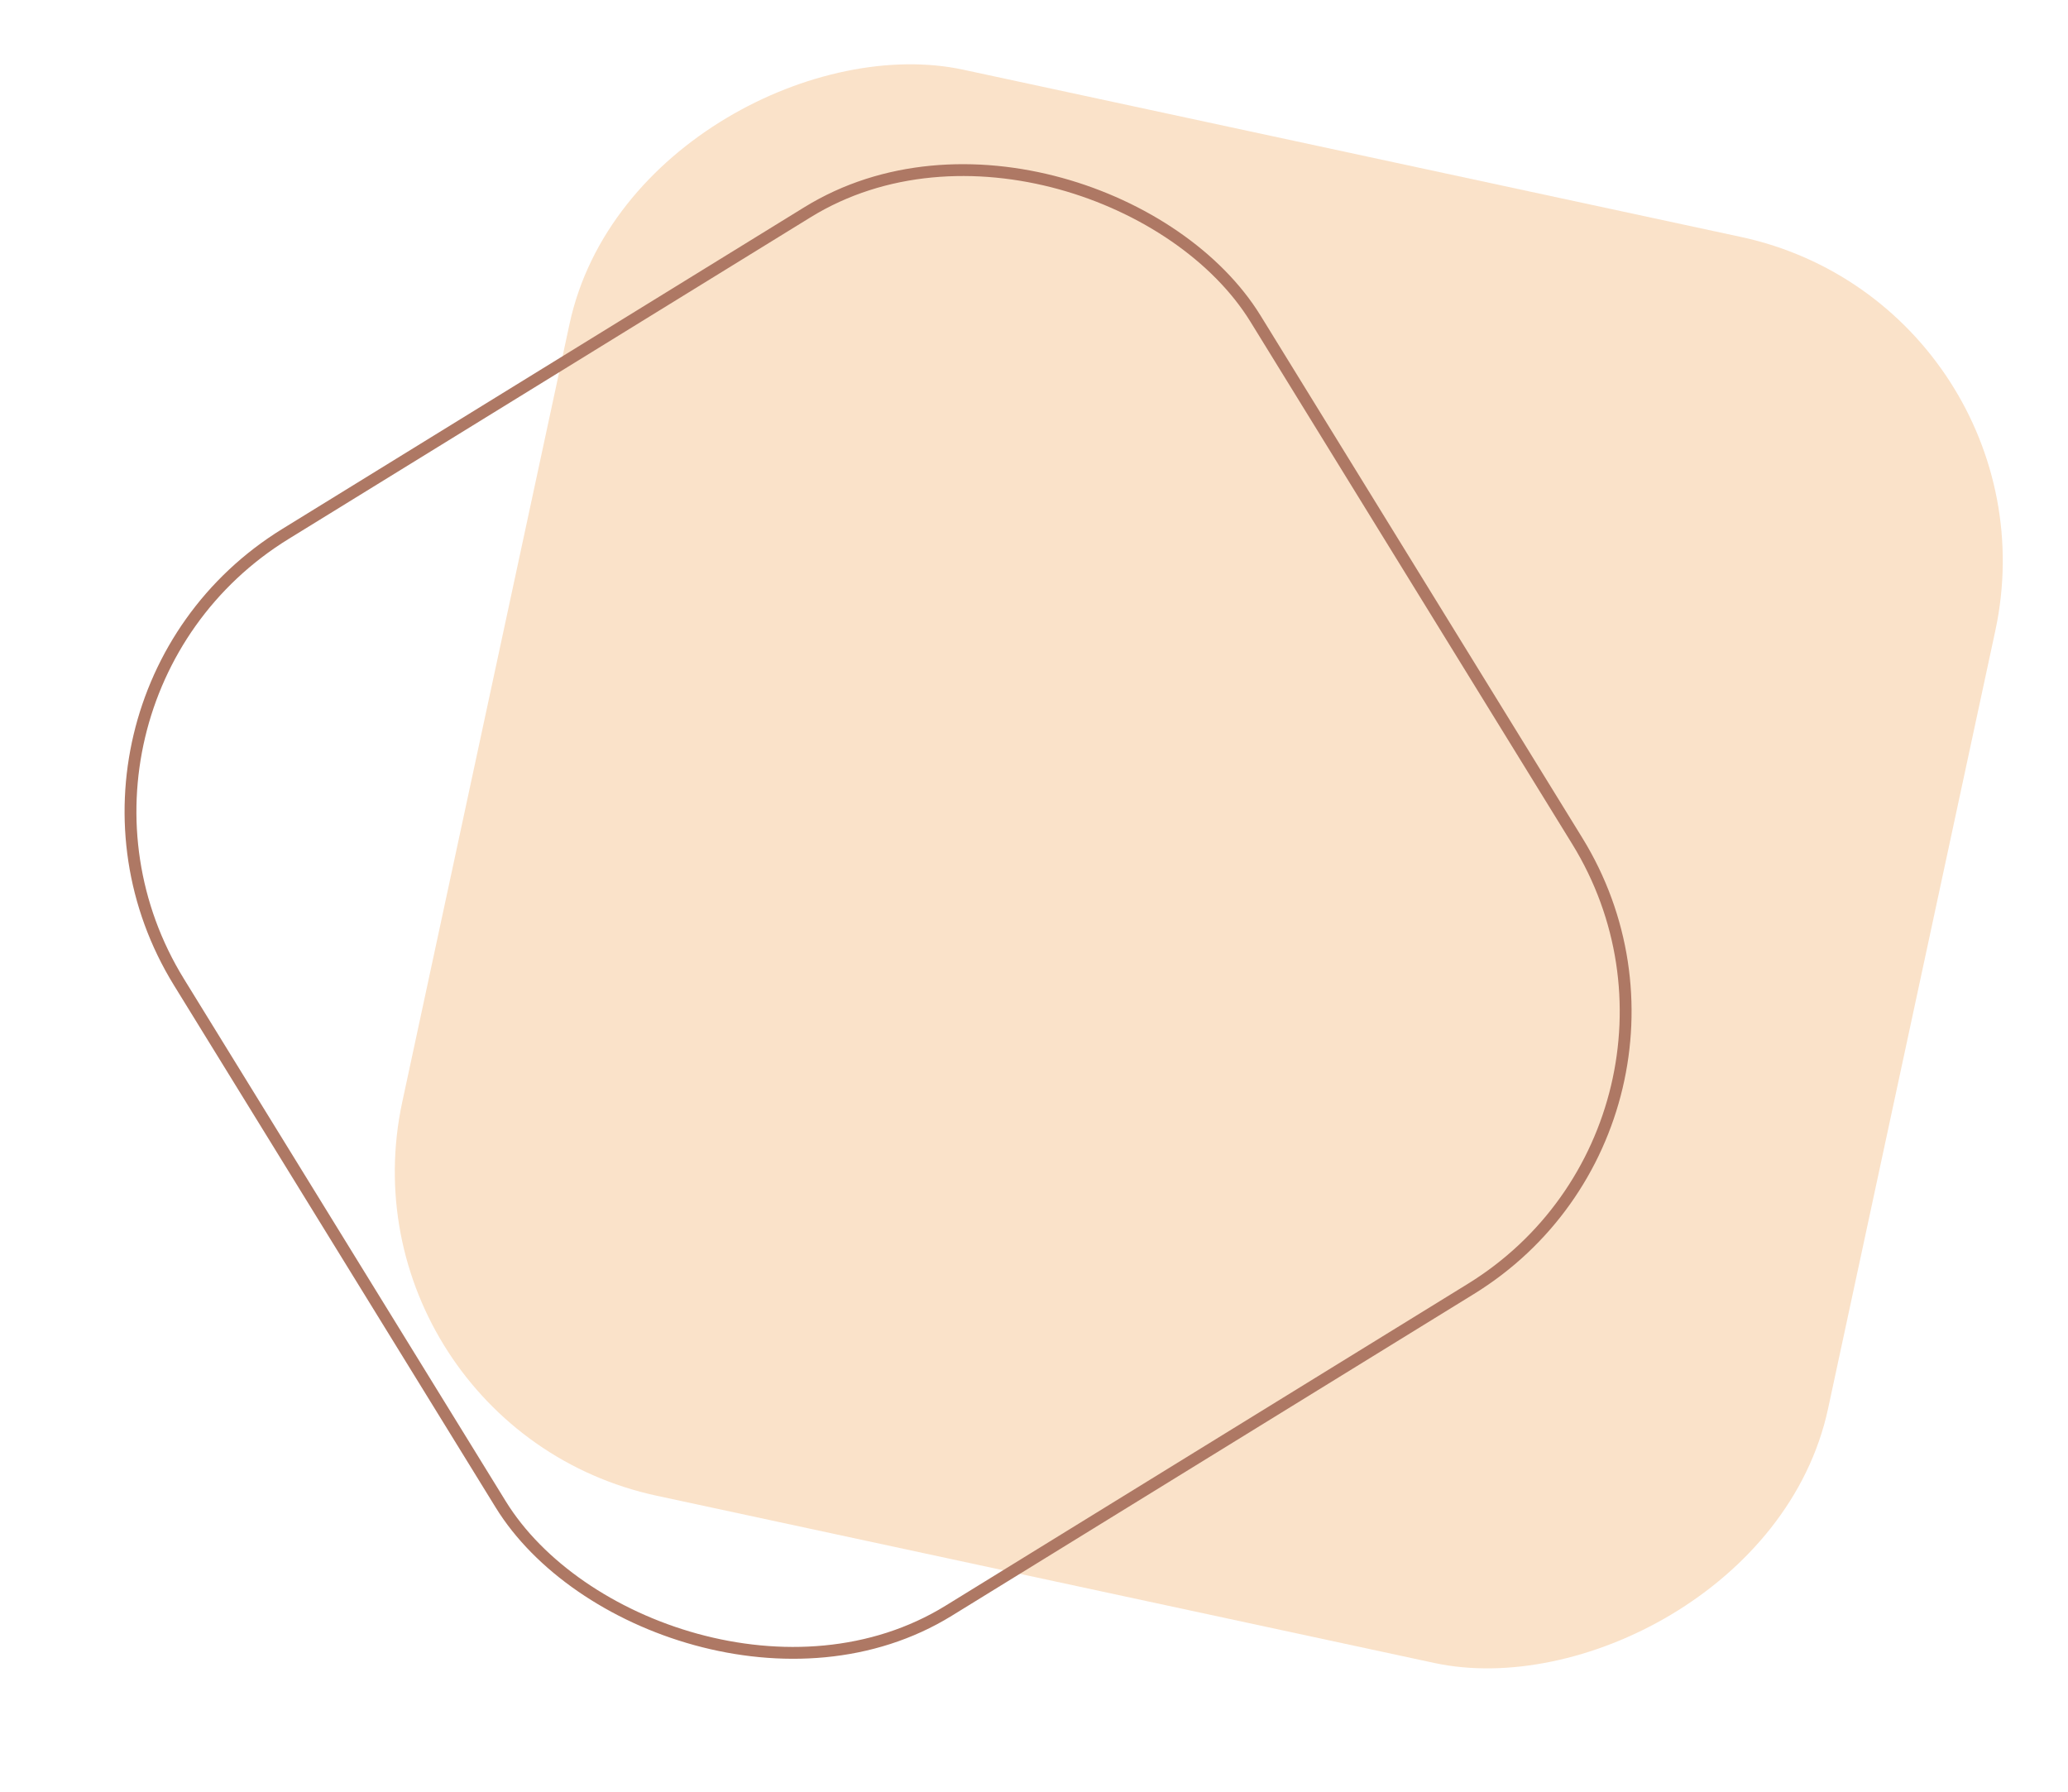 <svg width="524" height="454" fill="none" xmlns="http://www.w3.org/2000/svg"><rect x="84.275" y="361.28" width="369.537" height="369.537" rx="84" transform="rotate(-77.865 84.275 361.28)" fill="#FAE2C9"/><rect x="2.064" y="178.567" width="320.405" height="320.405" rx="82.5" transform="rotate(-31.64 2.064 178.567)" stroke="#AE7864" stroke-width="3"/></svg>